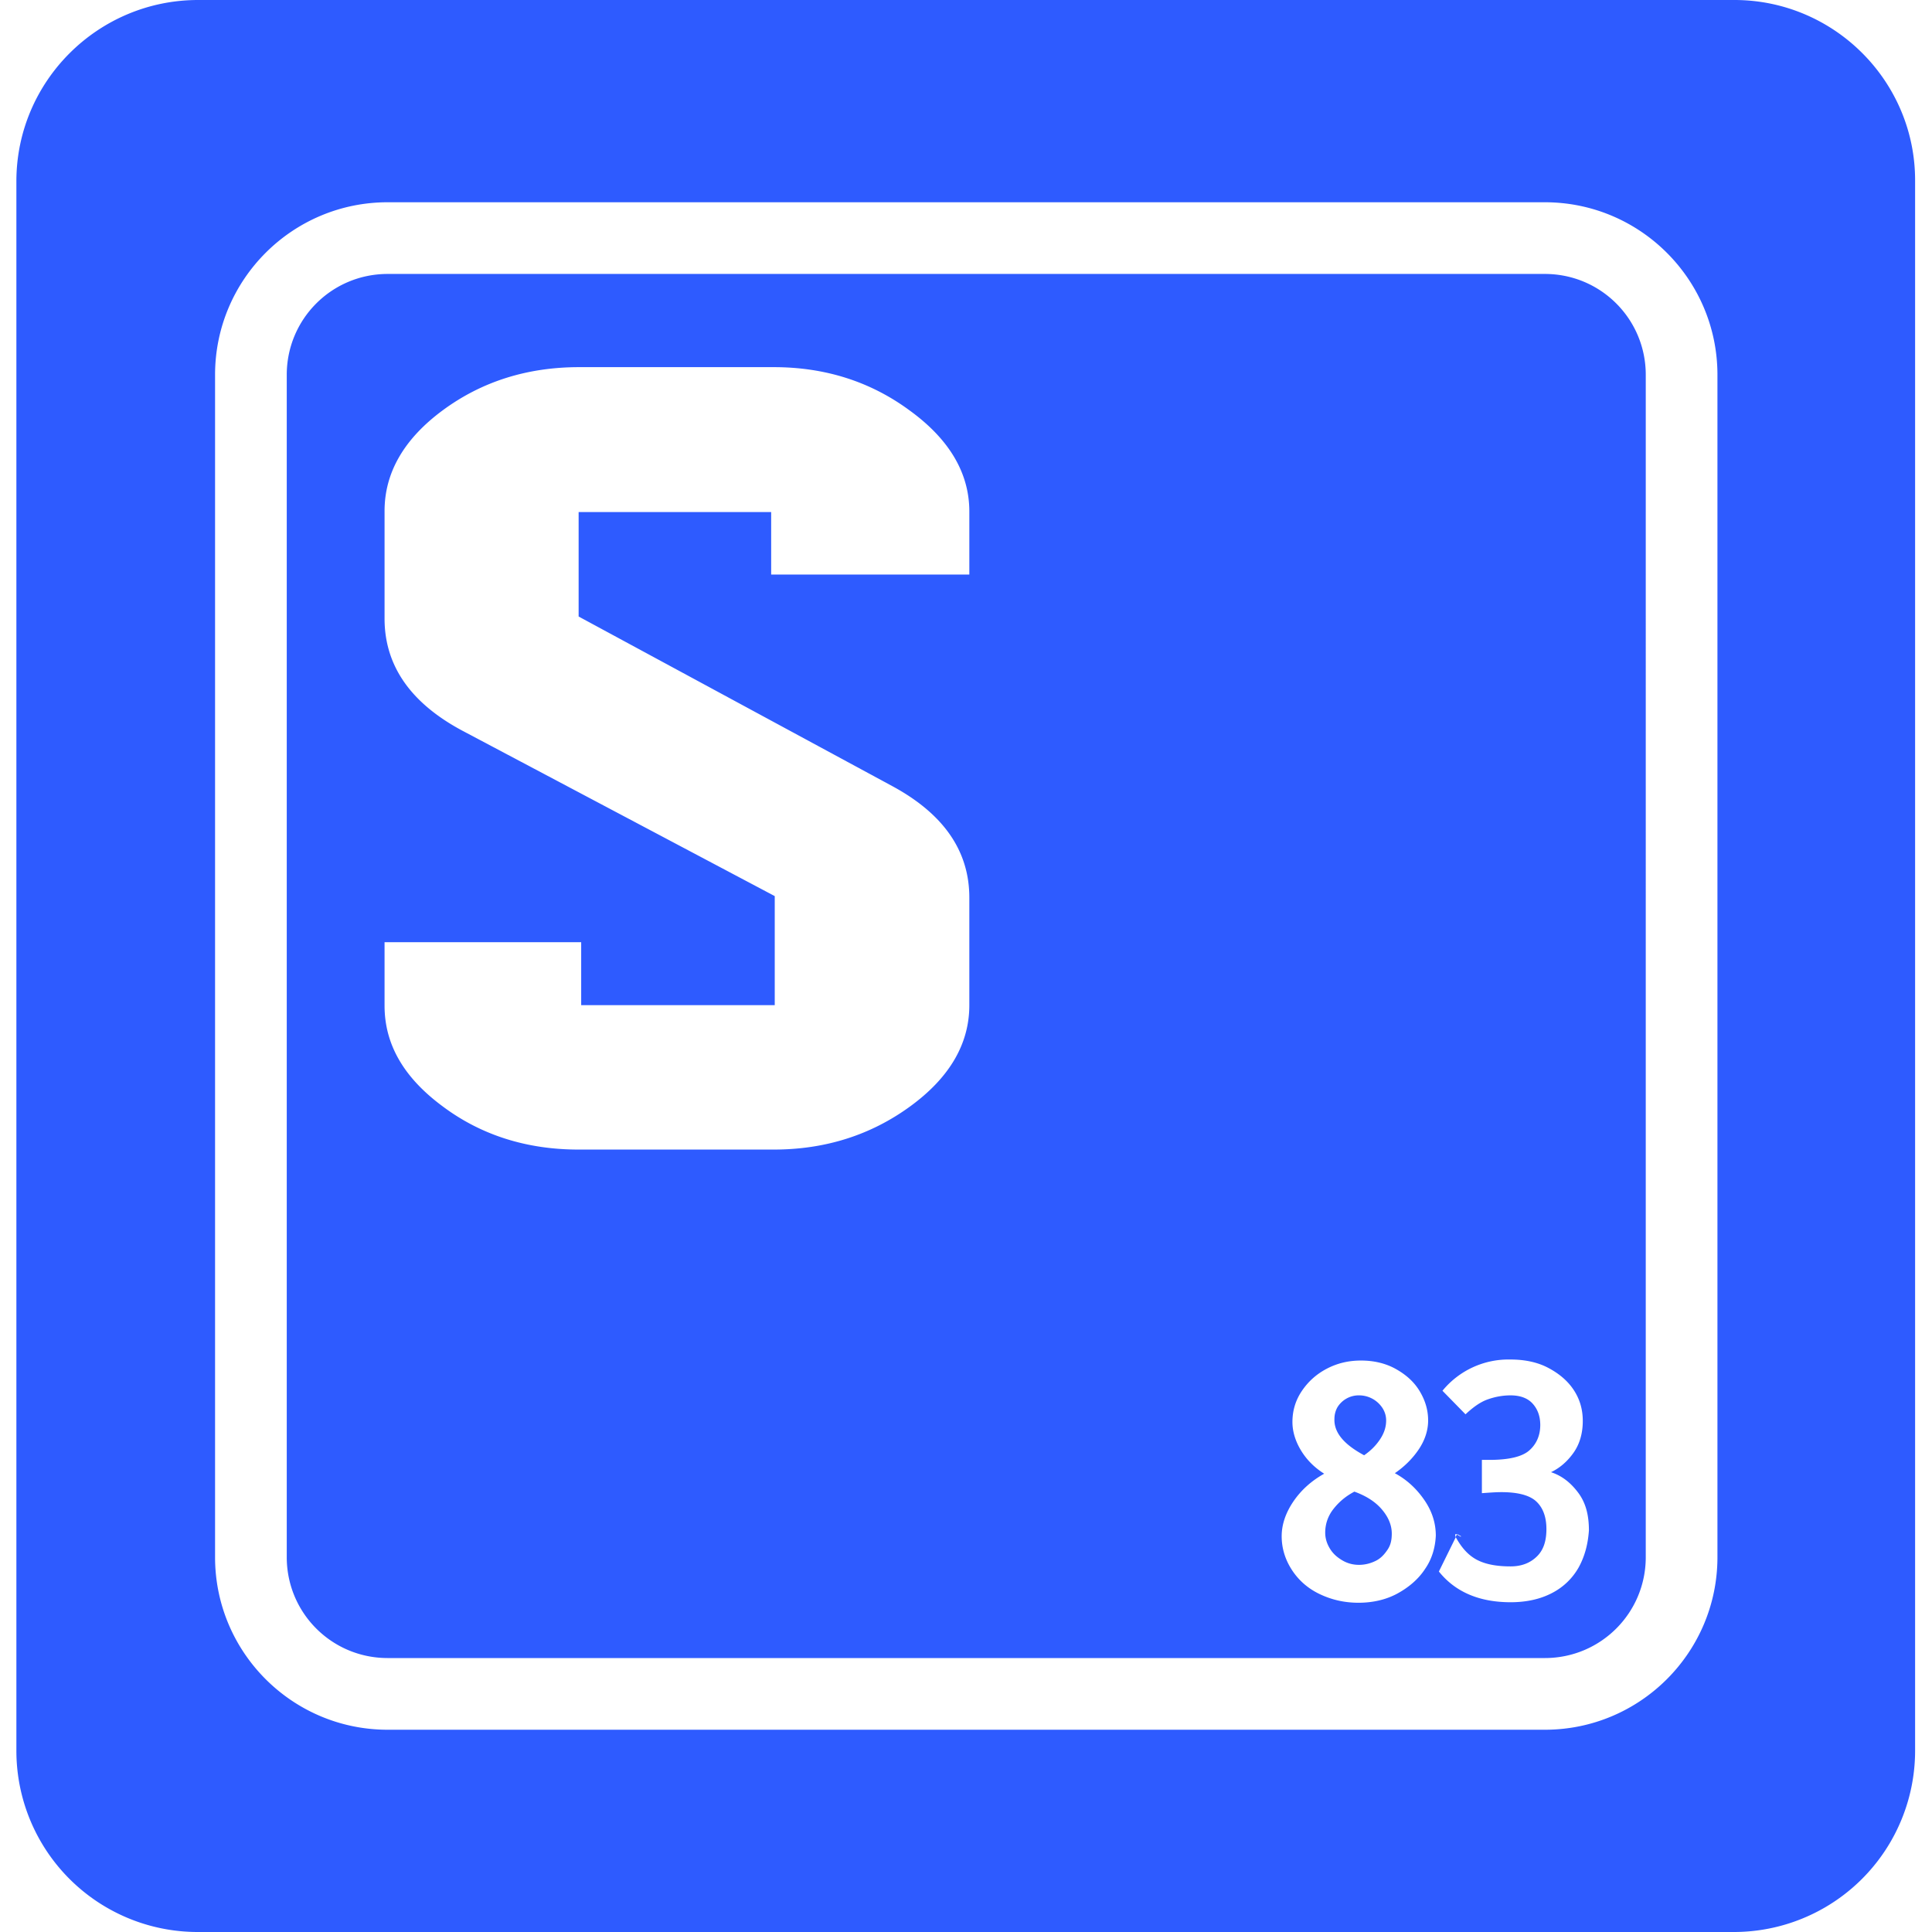 <svg version="1.1" id="Capa_1" xmlns="http://www.w3.org/2000/svg" x="0" y="0" viewBox="0 0 377.3 377.3" xml:space="preserve"><style>.st0{fill:#2e5bff}</style><path class="st0" d="M266.4 284.2c1.3-.9 2.3-1.9 3.1-3.1s1.2-2.4 1.2-3.7c0-.8-.2-1.6-.7-2.4a5.46 5.46 0 00-4.5-2.5 4.9 4.9 0 00-4.3 2.3c-.4.7-.6 1.5-.6 2.3-.1 2.7 1.9 5 5.8 7.1zM264.5 291.3c-1.7.9-3 2-4.1 3.4s-1.6 3-1.6 4.6c0 1.1.3 2.1.9 3.1s1.4 1.7 2.4 2.3 2.1.9 3.3.9c1.2 0 2.3-.3 3.3-.8s1.7-1.3 2.3-2.2.8-1.9.8-3.1c0-1.7-.7-3.3-2-4.8s-3.1-2.6-5.3-3.4z"/><path class="st0" d="M338.7 0h-300C19.1 0 3.2 15.9 3.2 35.4v306.5a35.4 35.4 0 0035.4 35.4h300a35.4 35.4 0 0035.4-35.4V35.4C374.1 15.9 358.2 0 338.7 0zm-3.3 304.1c0 18.6-15.1 33.7-33.7 33.7h-226c-18.6 0-33.7-15.1-33.7-33.7V73.2c0-18.6 15.1-33.7 33.7-33.7h226c18.6 0 33.7 15.1 33.7 33.7v230.9z"/><path class="st0" d="M301.7 53.5h-226C64.8 53.5 56 62.3 56 73.2v230.9c0 10.9 8.8 19.7 19.7 19.7h226c10.9 0 19.7-8.8 19.7-19.7V73.2c0-10.9-8.8-19.7-19.7-19.7zM189.3 196.3c0 7.6-3.9 14.2-11.6 19.8-7.7 5.6-16.6 8.4-26.6 8.4H113c-10.1 0-19-2.8-26.5-8.4-7.6-5.6-11.4-12.1-11.4-19.7V184h38.4v12.3h37.8V175l-61-32.3c-10.1-5.4-15.2-12.7-15.2-21.9v-21c0-7.5 3.8-14.1 11.4-19.7 7.6-5.6 16.5-8.4 26.6-8.4h38c10 0 18.9 2.8 26.6 8.5 7.7 5.6 11.6 12.2 11.6 19.7v12.3h-38.7V100H113v20.4l61.4 33.2c9.9 5.4 14.9 12.6 14.9 21.7v21zm89 110.1c-1.3 2-3.2 3.6-5.4 4.8s-4.8 1.8-7.6 1.8-5.3-.6-7.6-1.7-4.1-2.7-5.4-4.7-2-4.2-2-6.6c0-2.3.8-4.6 2.3-6.8s3.5-4 6-5.4c-1.9-1.2-3.4-2.7-4.5-4.5s-1.7-3.7-1.7-5.6c0-2.2.6-4.2 1.8-6s2.8-3.3 4.9-4.4 4.3-1.6 6.7-1.6c2.4 0 4.7.5 6.7 1.6s3.6 2.5 4.7 4.3 1.7 3.7 1.7 5.8c0 1.9-.6 3.8-1.8 5.6s-2.8 3.4-4.7 4.7c2.4 1.3 4.3 3.1 5.8 5.3s2.2 4.5 2.2 6.9c-.1 2.2-.7 4.5-2.1 6.5zm30-.3c-1.2 2.1-2.9 3.8-5.2 5s-5 1.8-8.1 1.8c-6.1 0-10.8-2-14-6l3.3-6.7c-.1-.2-.1-.3-.1-.5 0 0 0-.1.1-.1s.1 0 .3.1v-.1l.7.4v.1c-.1 0-.2-.1-.4-.2s-.3-.2-.4-.2l-.2.4v.1c1.1 2 2.4 3.5 4.1 4.4s3.9 1.3 6.6 1.3c2.2 0 3.9-.7 5.2-2s1.8-3.1 1.8-5.3c0-2.4-.7-4.2-2-5.4s-3.6-1.8-6.8-1.8c-1.1 0-2.4.1-3.8.2v-6.5h1.5c3.7 0 6.3-.6 7.7-1.8s2.2-2.9 2.2-5c0-1.7-.5-3.1-1.5-4.2s-2.5-1.6-4.3-1.6c-1.6 0-3.1.3-4.5.8s-2.8 1.5-4.3 2.9l-4.5-4.6a16.66 16.66 0 0113.3-6.1c2.7 0 5.2.5 7.3 1.6s3.8 2.5 5 4.3 1.8 3.8 1.8 6.1c0 2.4-.6 4.5-1.8 6.2s-2.7 3-4.4 3.8c2.1.7 3.8 2 5.3 4s2.1 4.4 2.1 7.4c-.2 2.7-.8 5-2 7.2z"/></svg>